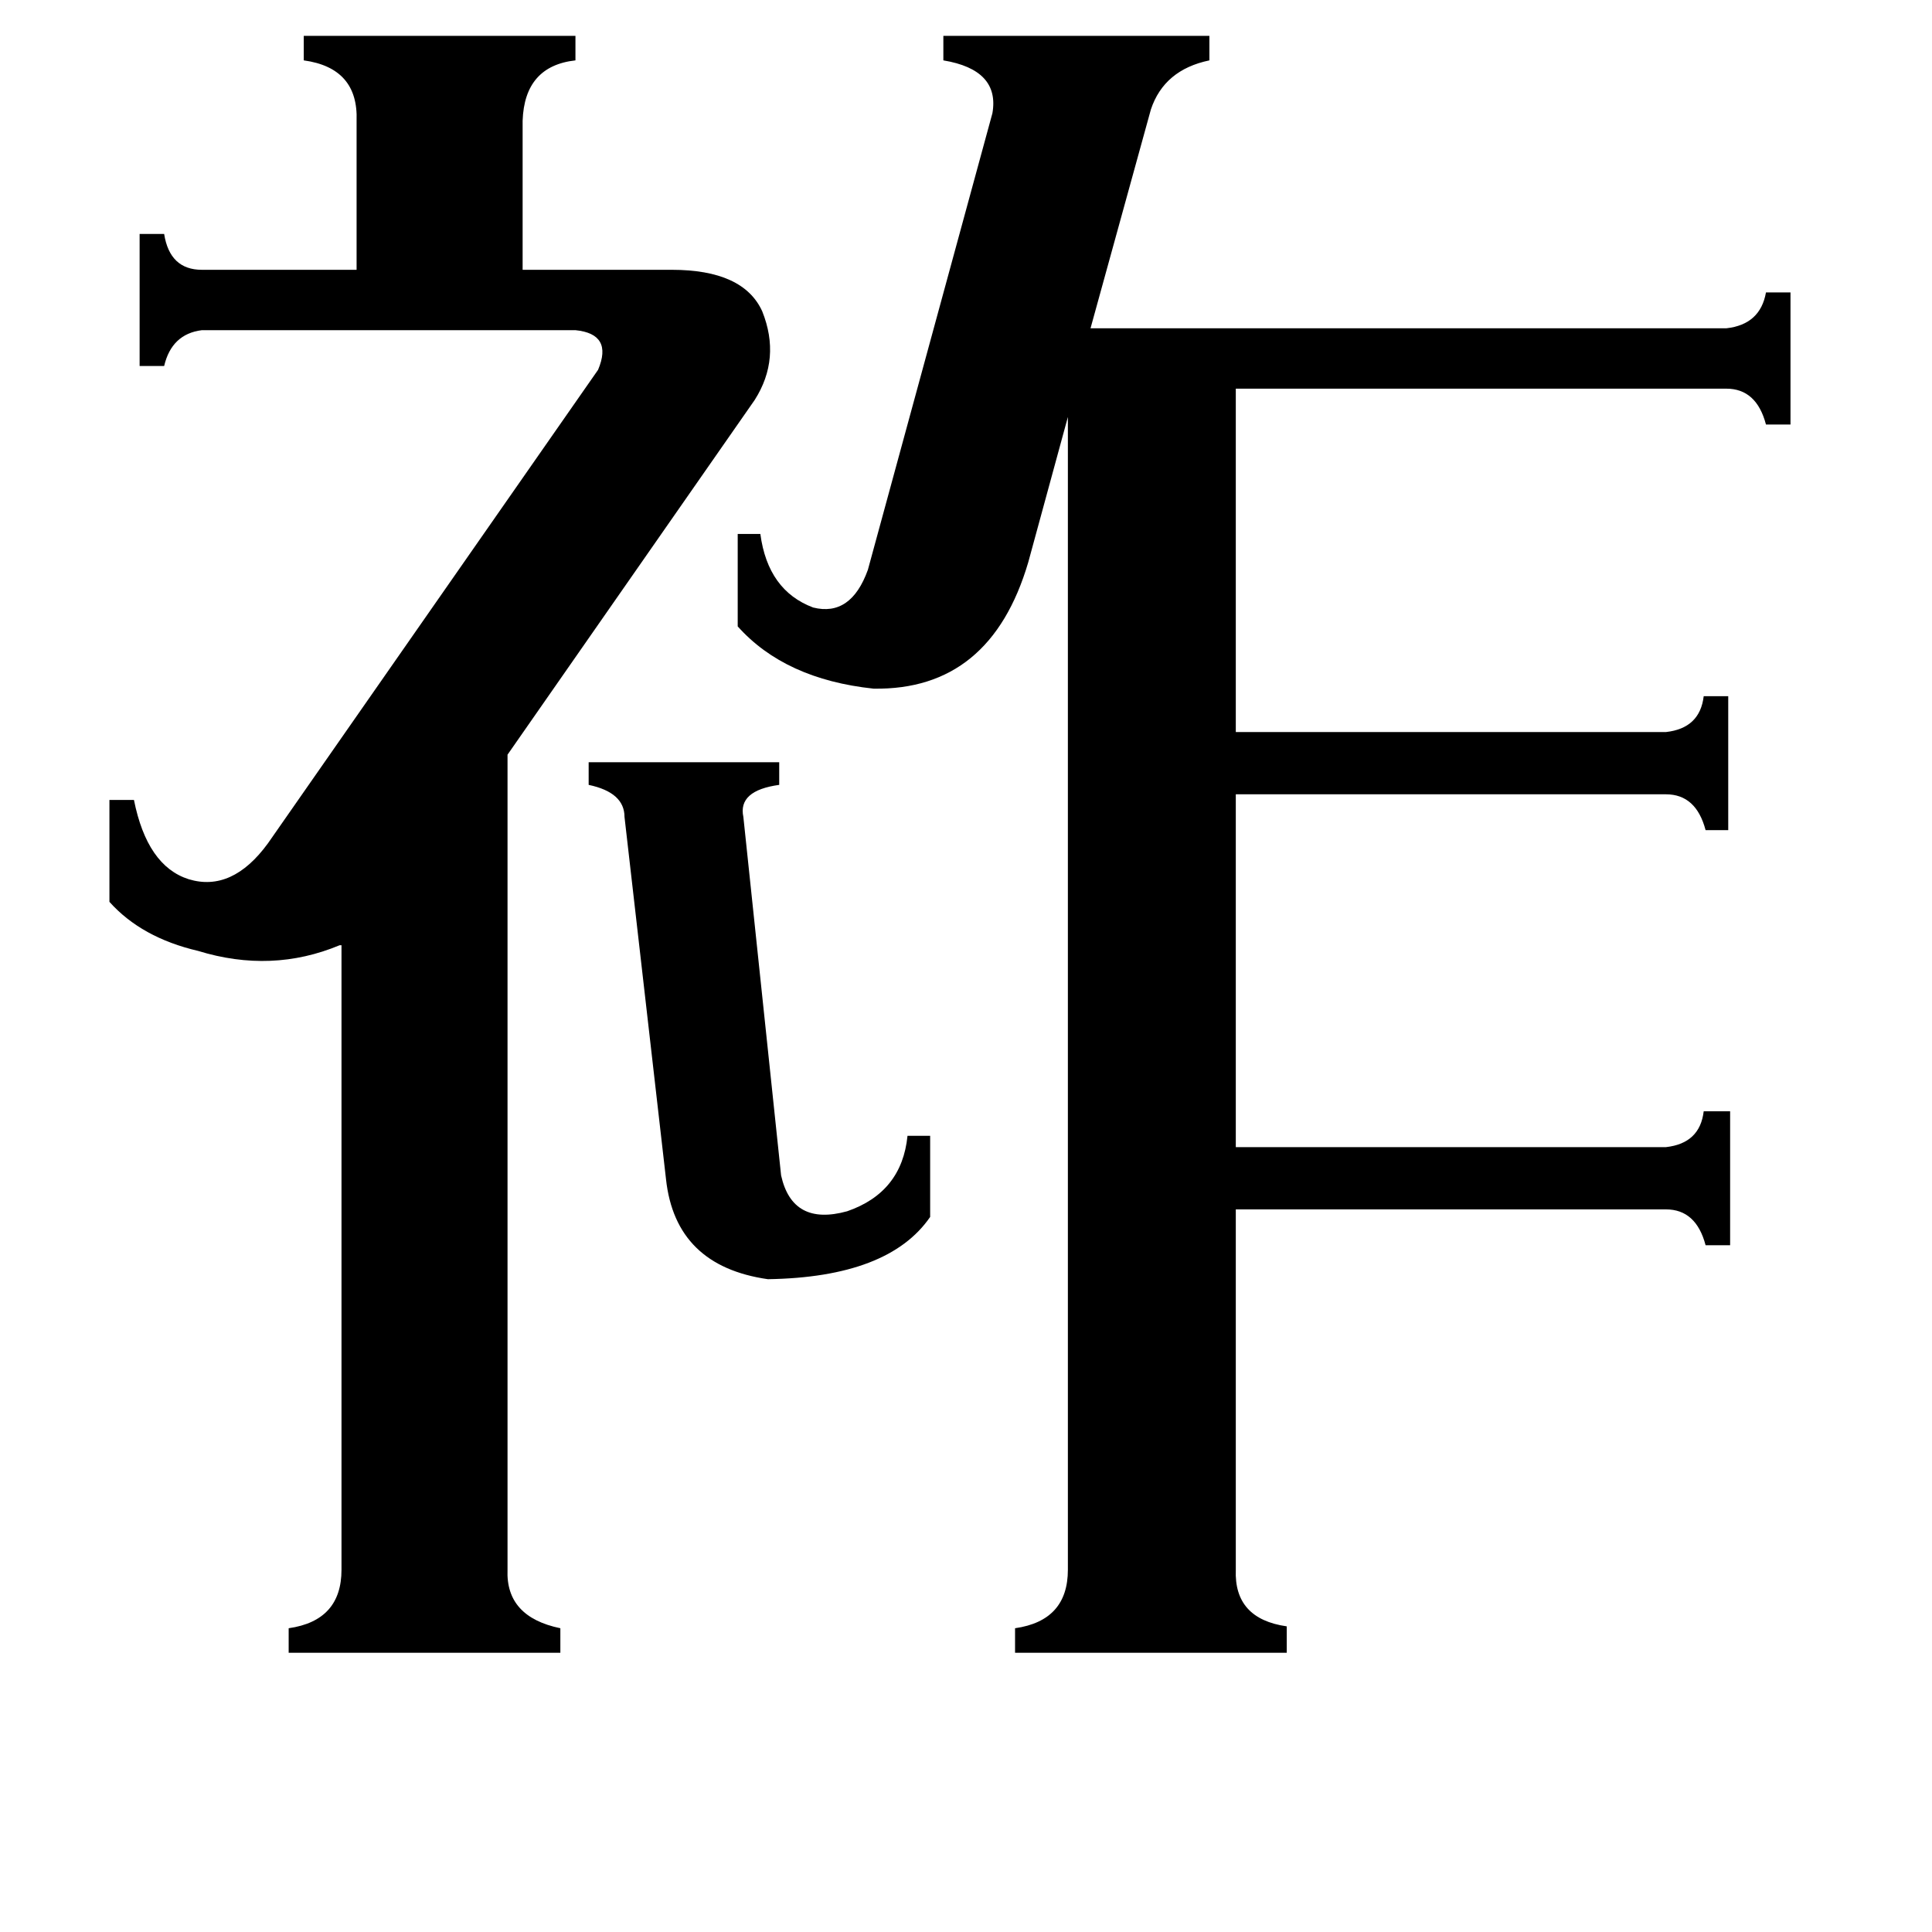 <svg xmlns="http://www.w3.org/2000/svg" viewBox="0 -800 1024 1024">
	<path fill="#000000" d="M312 -396H413V-384Q391 -381 394 -367L414 -177Q420 -150 449 -158Q478 -168 481 -198H493V-155Q471 -123 407 -122Q358 -129 353 -175L331 -367Q331 -380 312 -384ZM317 -604Q325 -623 305 -625H107Q91 -623 87 -606H74V-676H87Q90 -657 107 -657H189V-736Q190 -764 161 -768V-781H305V-768Q278 -765 277 -736V-657H356Q394 -657 404 -635Q414 -610 400 -588L269 -400V32Q268 57 297 63V76H153V63Q181 59 181 32V-299H180Q144 -284 105 -296Q75 -303 58 -322V-376H71Q78 -341 100 -334Q123 -327 142 -353ZM526 -740Q530 -763 500 -768V-781H641V-768Q617 -763 610 -742L578 -626H915Q933 -628 936 -645H949V-575H936Q931 -594 915 -594H655V-412H883Q901 -414 903 -431H916V-360H904Q899 -379 883 -379H655V-192H883Q901 -194 903 -211H917V-140H904Q899 -159 883 -159H655V32Q654 58 682 62V76H538V63Q566 59 566 32V-579L545 -502Q525 -434 463 -435Q416 -440 391 -468V-517H403Q407 -487 431 -478Q451 -473 460 -498Z"/>
</svg>